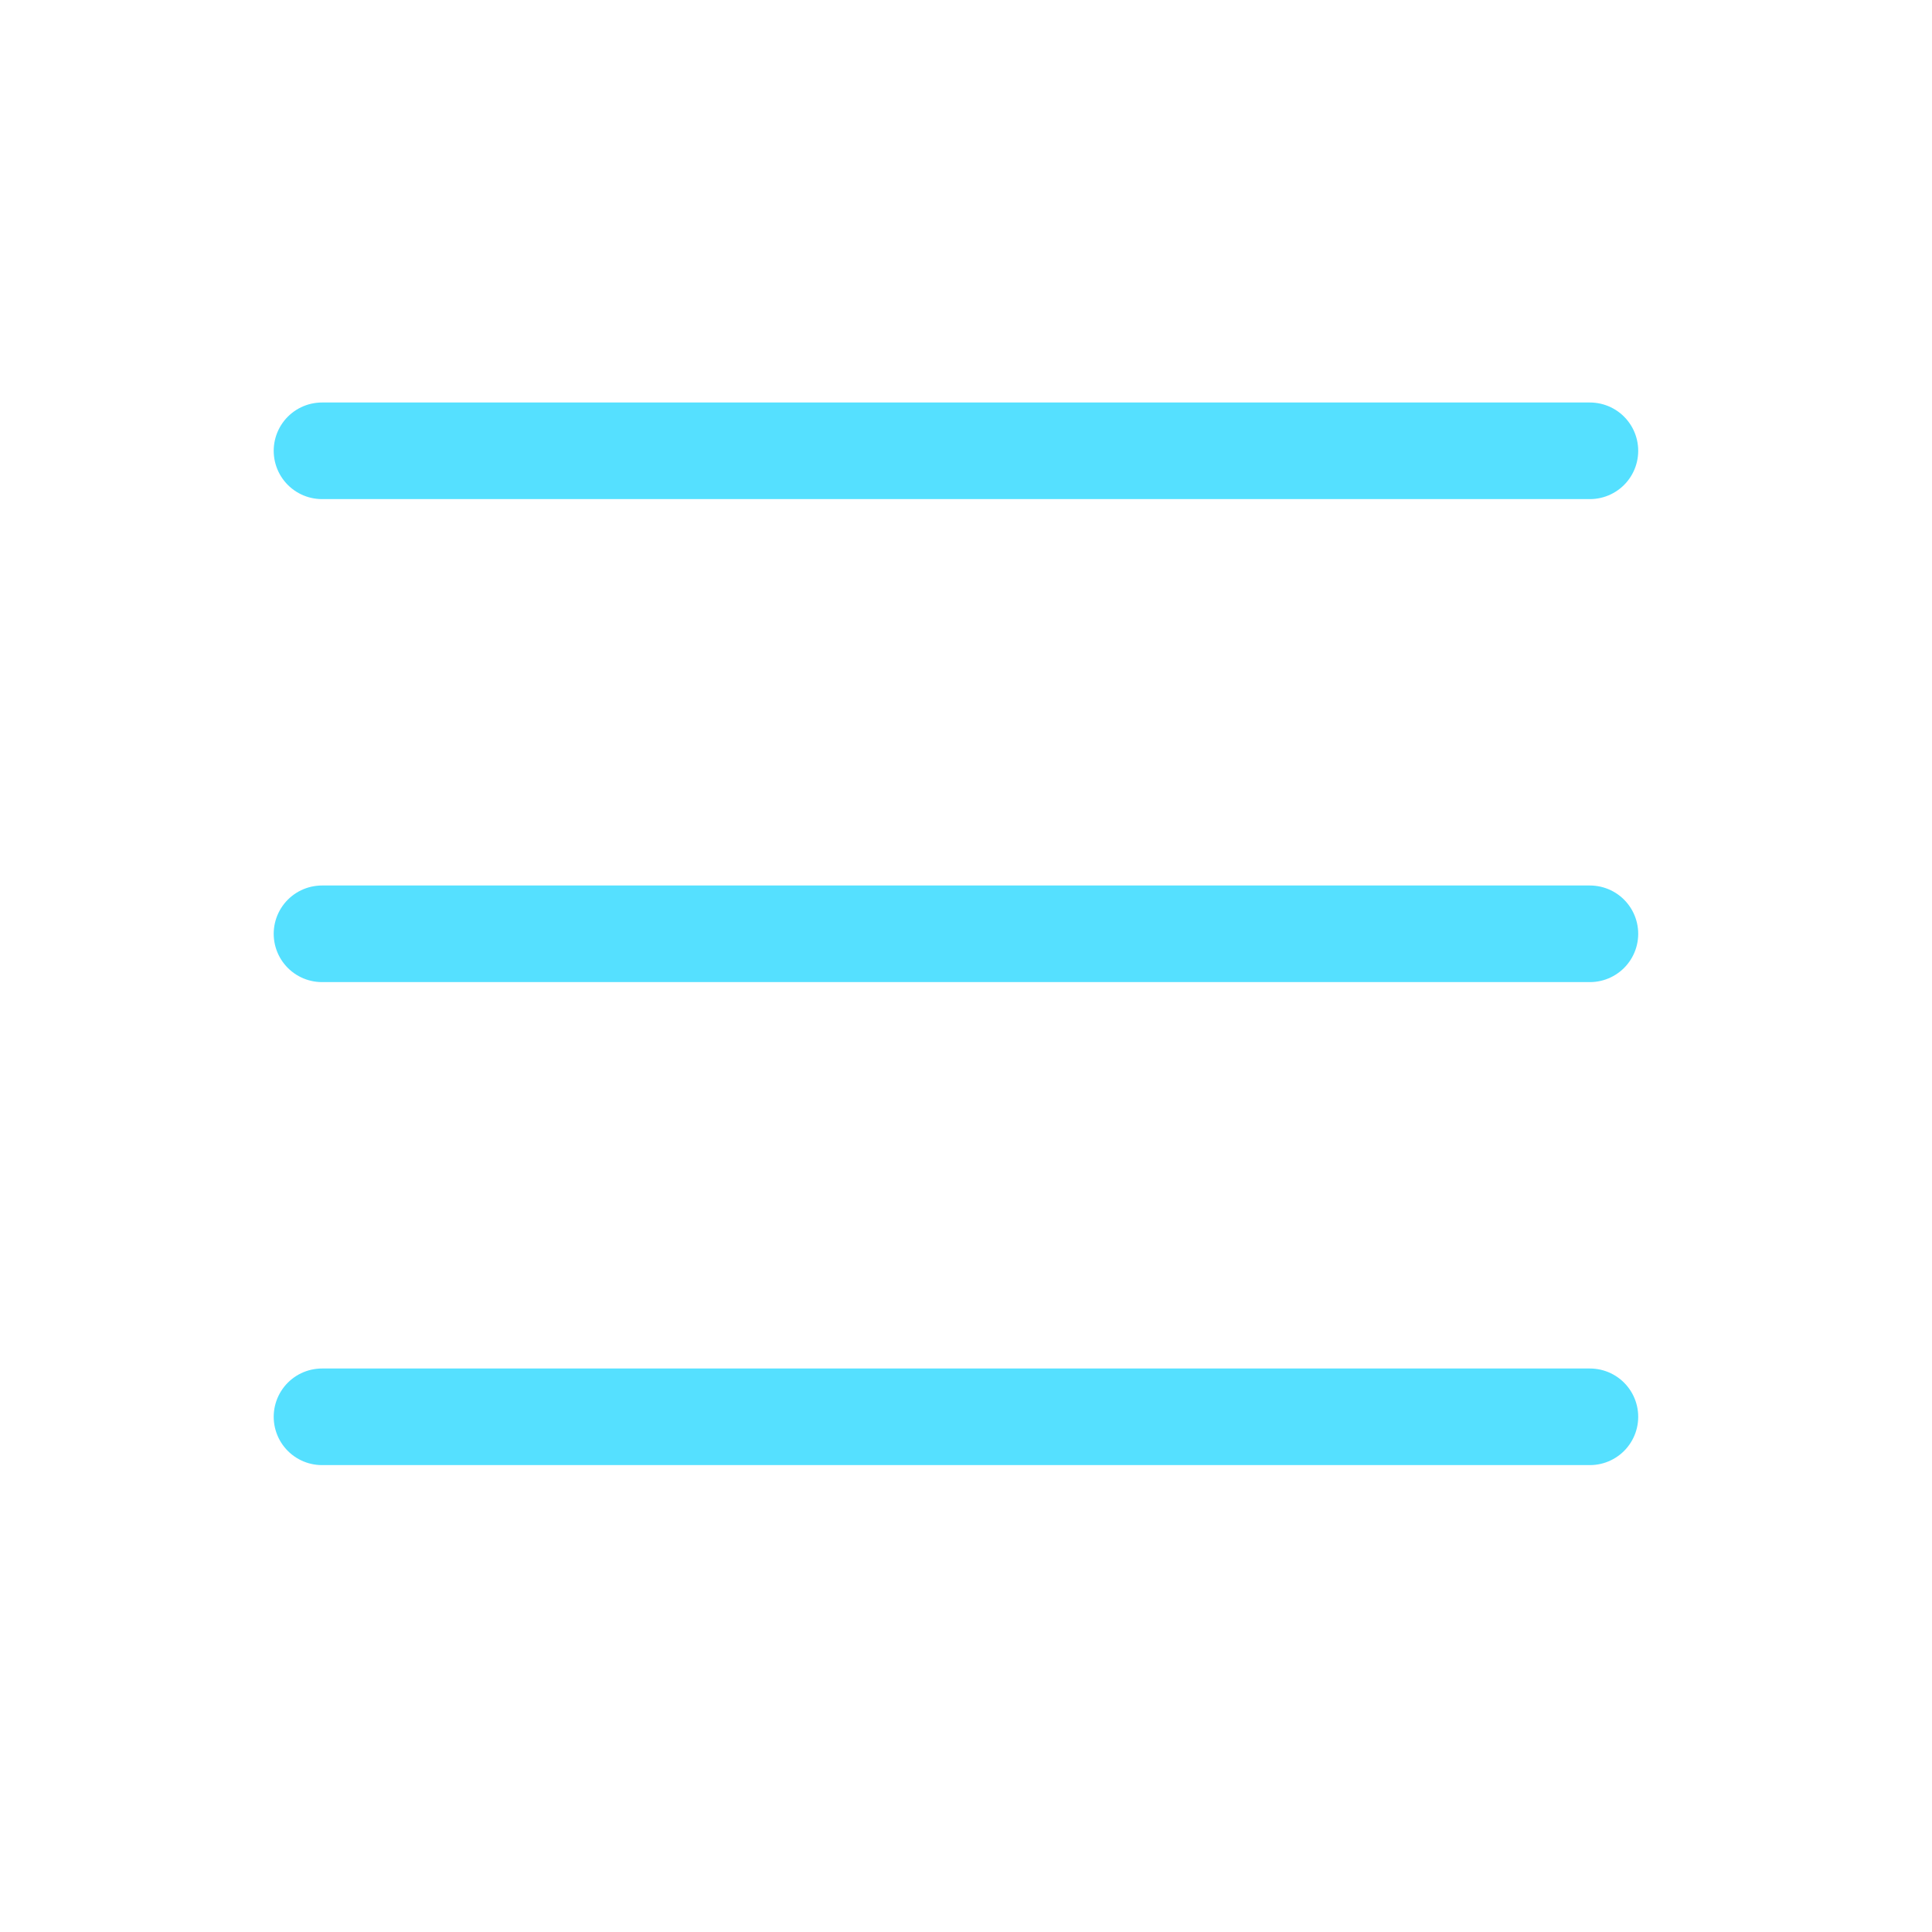 <svg width="30" height="30" viewBox="0 0 30 30" fill="none" xmlns="http://www.w3.org/2000/svg">
<path d="M5 22H24.688M5 14.5H24.688M5 7H24.688" stroke="#55E0FF" stroke-width="1.5" stroke-linecap="round" stroke-linejoin="round"/>
</svg>
